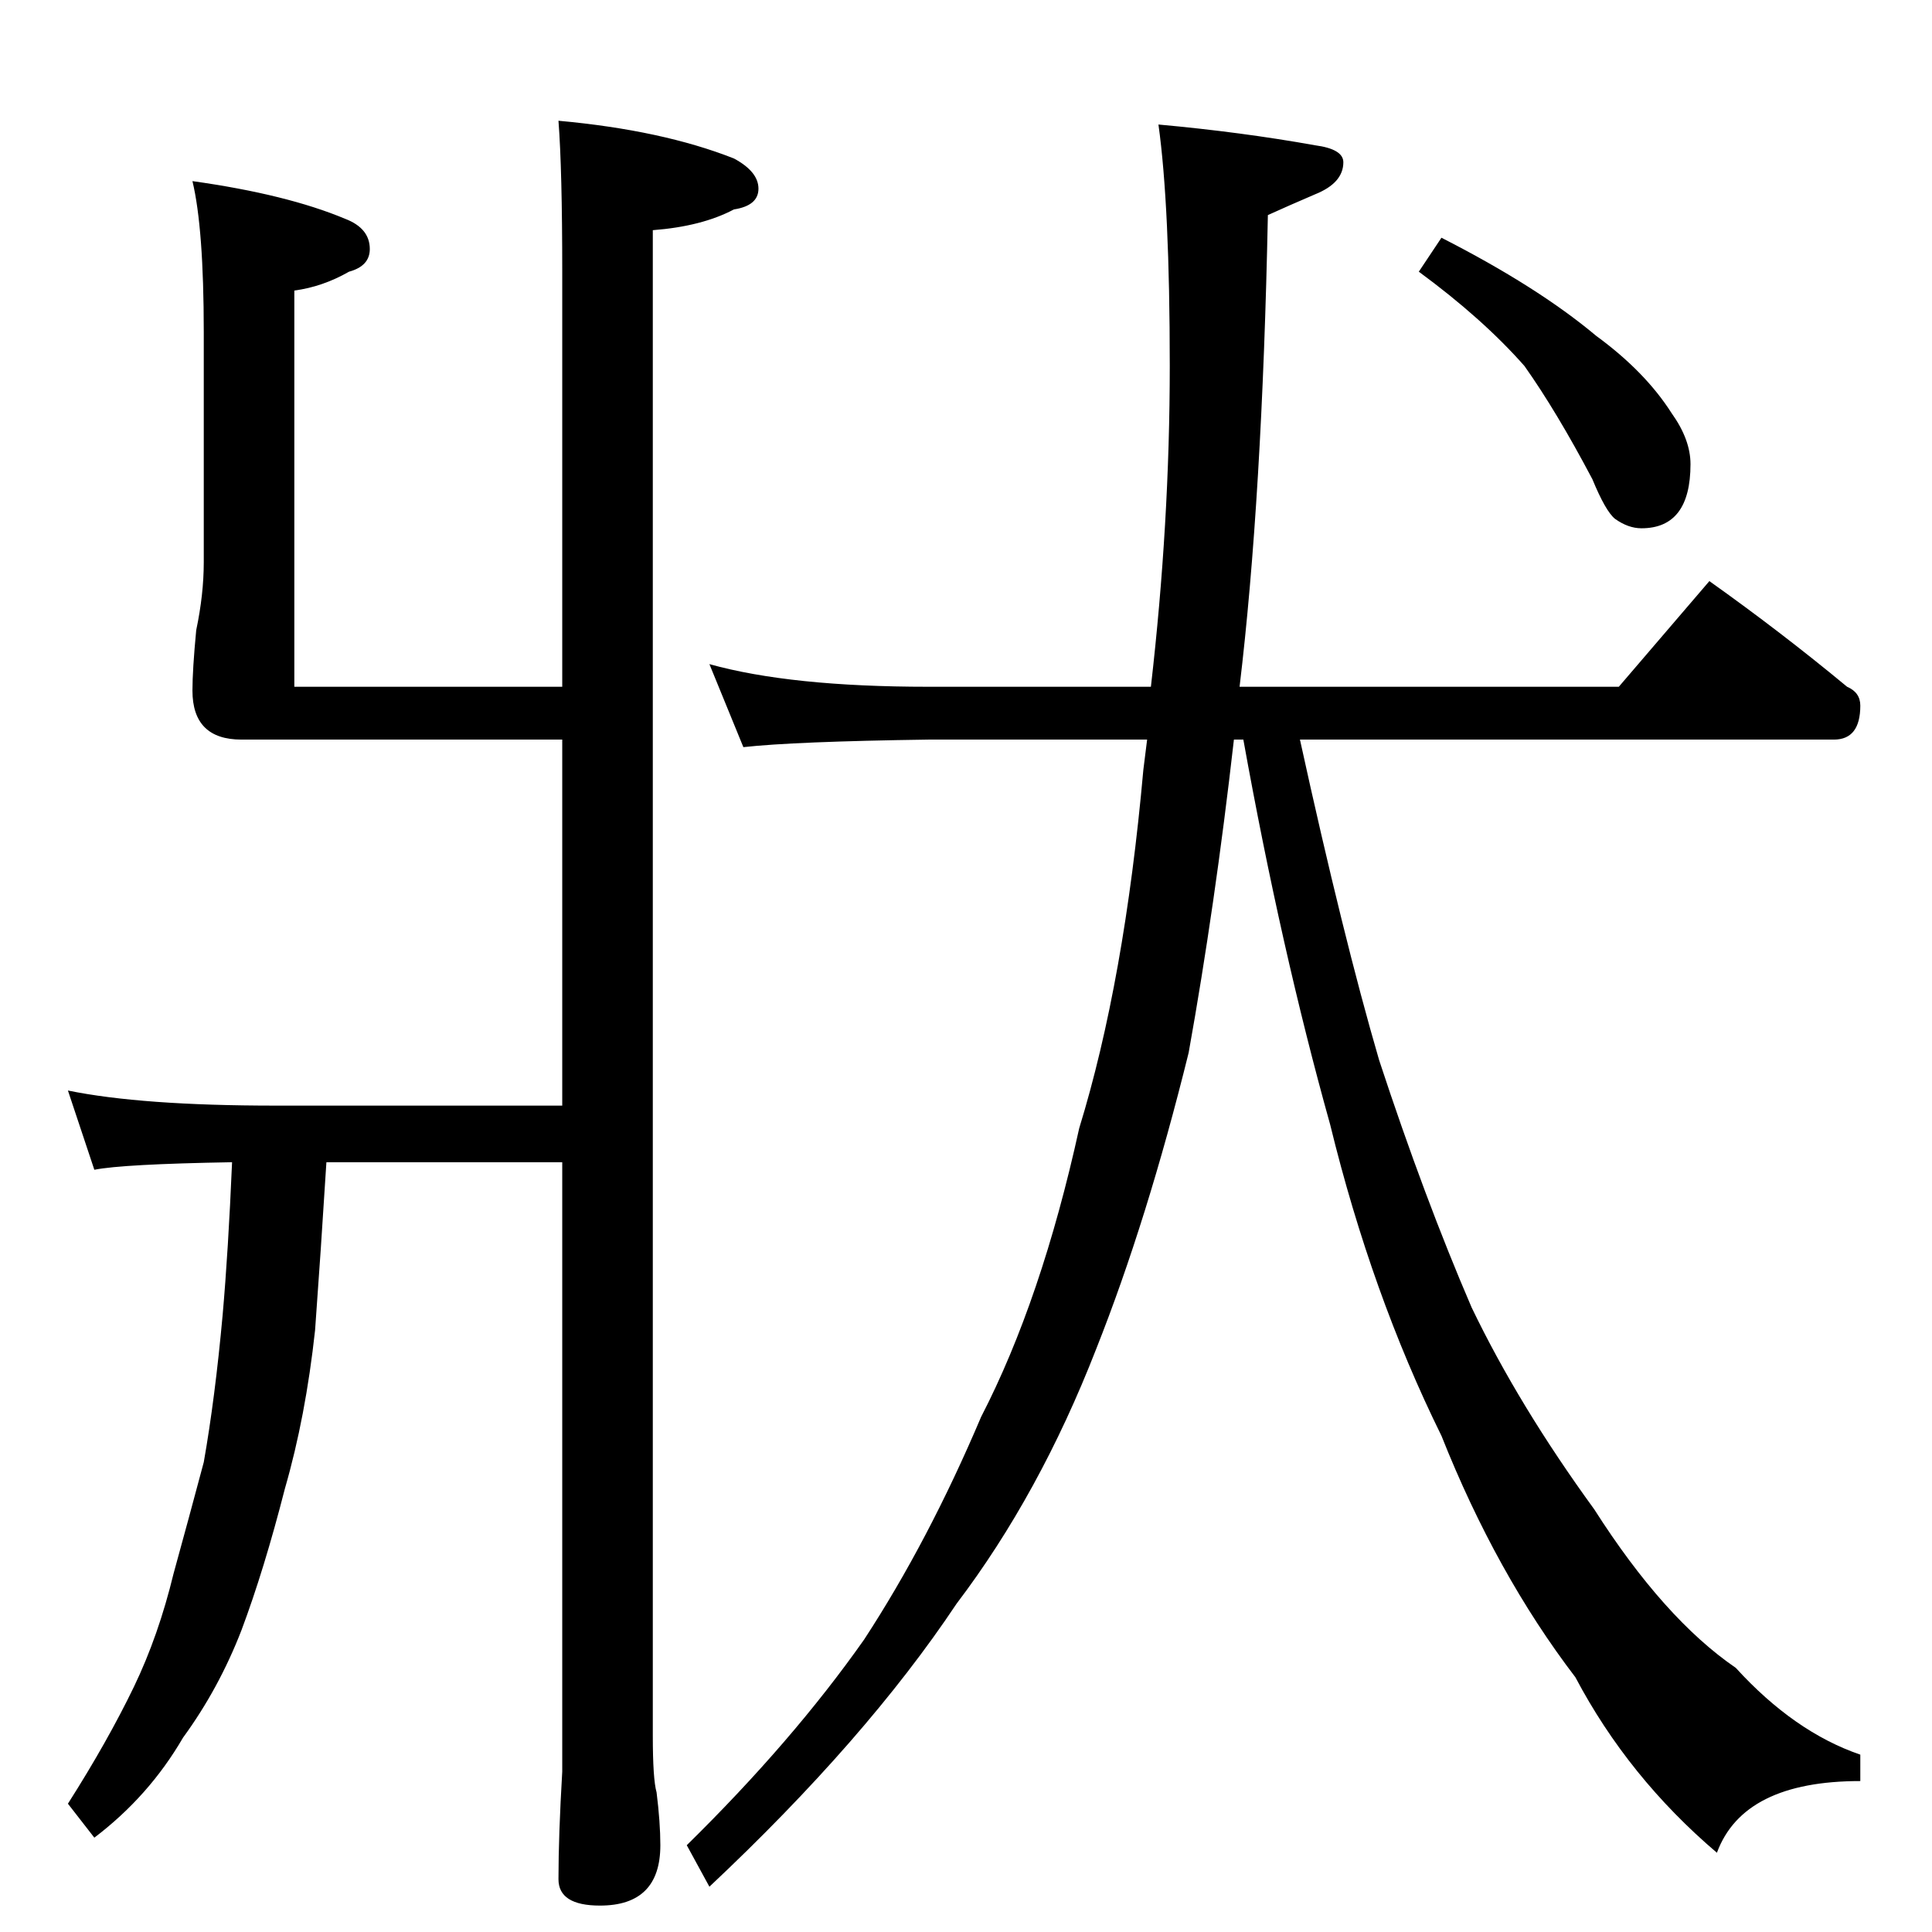 <?xml version="1.0" standalone="no"?>
<!DOCTYPE svg PUBLIC "-//W3C//DTD SVG 1.1//EN" "http://www.w3.org/Graphics/SVG/1.1/DTD/svg11.dtd" >
<svg xmlns="http://www.w3.org/2000/svg" xmlns:xlink="http://www.w3.org/1999/xlink" version="1.1" viewBox="0 -204 1024 1024">
  <g transform="matrix(1 0 0 -1 0 820)">
   <path fill="currentColor"
d="M102 928q50 -7 81 -20q13 -5 13 -16q0 -9 -11 -12q-14 -8 -29 -10v-210h142v220q0 54 -2 80q55 -5 93 -20q13 -7 13 -16t-13 -11q-17 -9 -43 -11v-798q0 -23 2 -30q2 -16 2 -28q0 -32 -32 -32q-22 0 -22 14q0 23 2 57v61v262h-125q-3 -48 -6 -89q-5 -46 -16 -84
q-11 -43 -23 -75q-12 -31 -31 -57q-18 -31 -47 -53l-14 18q21 33 35 62q13 27 21 60q8 29 16 59q6 34 10 78q3 34 5 81q-58 -1 -73 -4l-14 42q39 -8 110 -8h152v194h-170q-26 0 -26 26q0 11 2 32q4 19 4 36v122q0 55 -6 80zM376 672q43 -12 116 -12h118q10 87 10 170
q0 85 -6 128q44 -4 83 -11q15 -2 15 -9q0 -11 -15 -17q-14 -6 -25 -11q-3 -150 -15 -250h201l48 56q38 -27 73 -56q7 -3 7 -10q0 -18 -14 -18h-283q23 -105 42 -170q24 -73 49 -131q25 -52 65 -107q37 -58 75 -84q31 -34 66 -46v-14q-62 0 -76 -38q-47 40 -75 93
q-42 55 -71 128q-37 75 -59 165q-26 93 -46 204h-5q-10 -88 -24 -166q-22 -89 -49 -157q-30 -77 -74 -135q-48 -72 -131 -150l-12 22q56 55 94 109q34 52 62 118q32 62 52 153q24 78 34 190l2 16h-116q-71 -1 -98 -4zM764 898q51 -26 82 -52q26 -19 40 -41q10 -14 10 -27
q0 -34 -26 -34q-7 0 -14 5q-5 4 -12 21q-19 36 -36 60q-22 25 -56 50z" />
  </g>

</svg>
